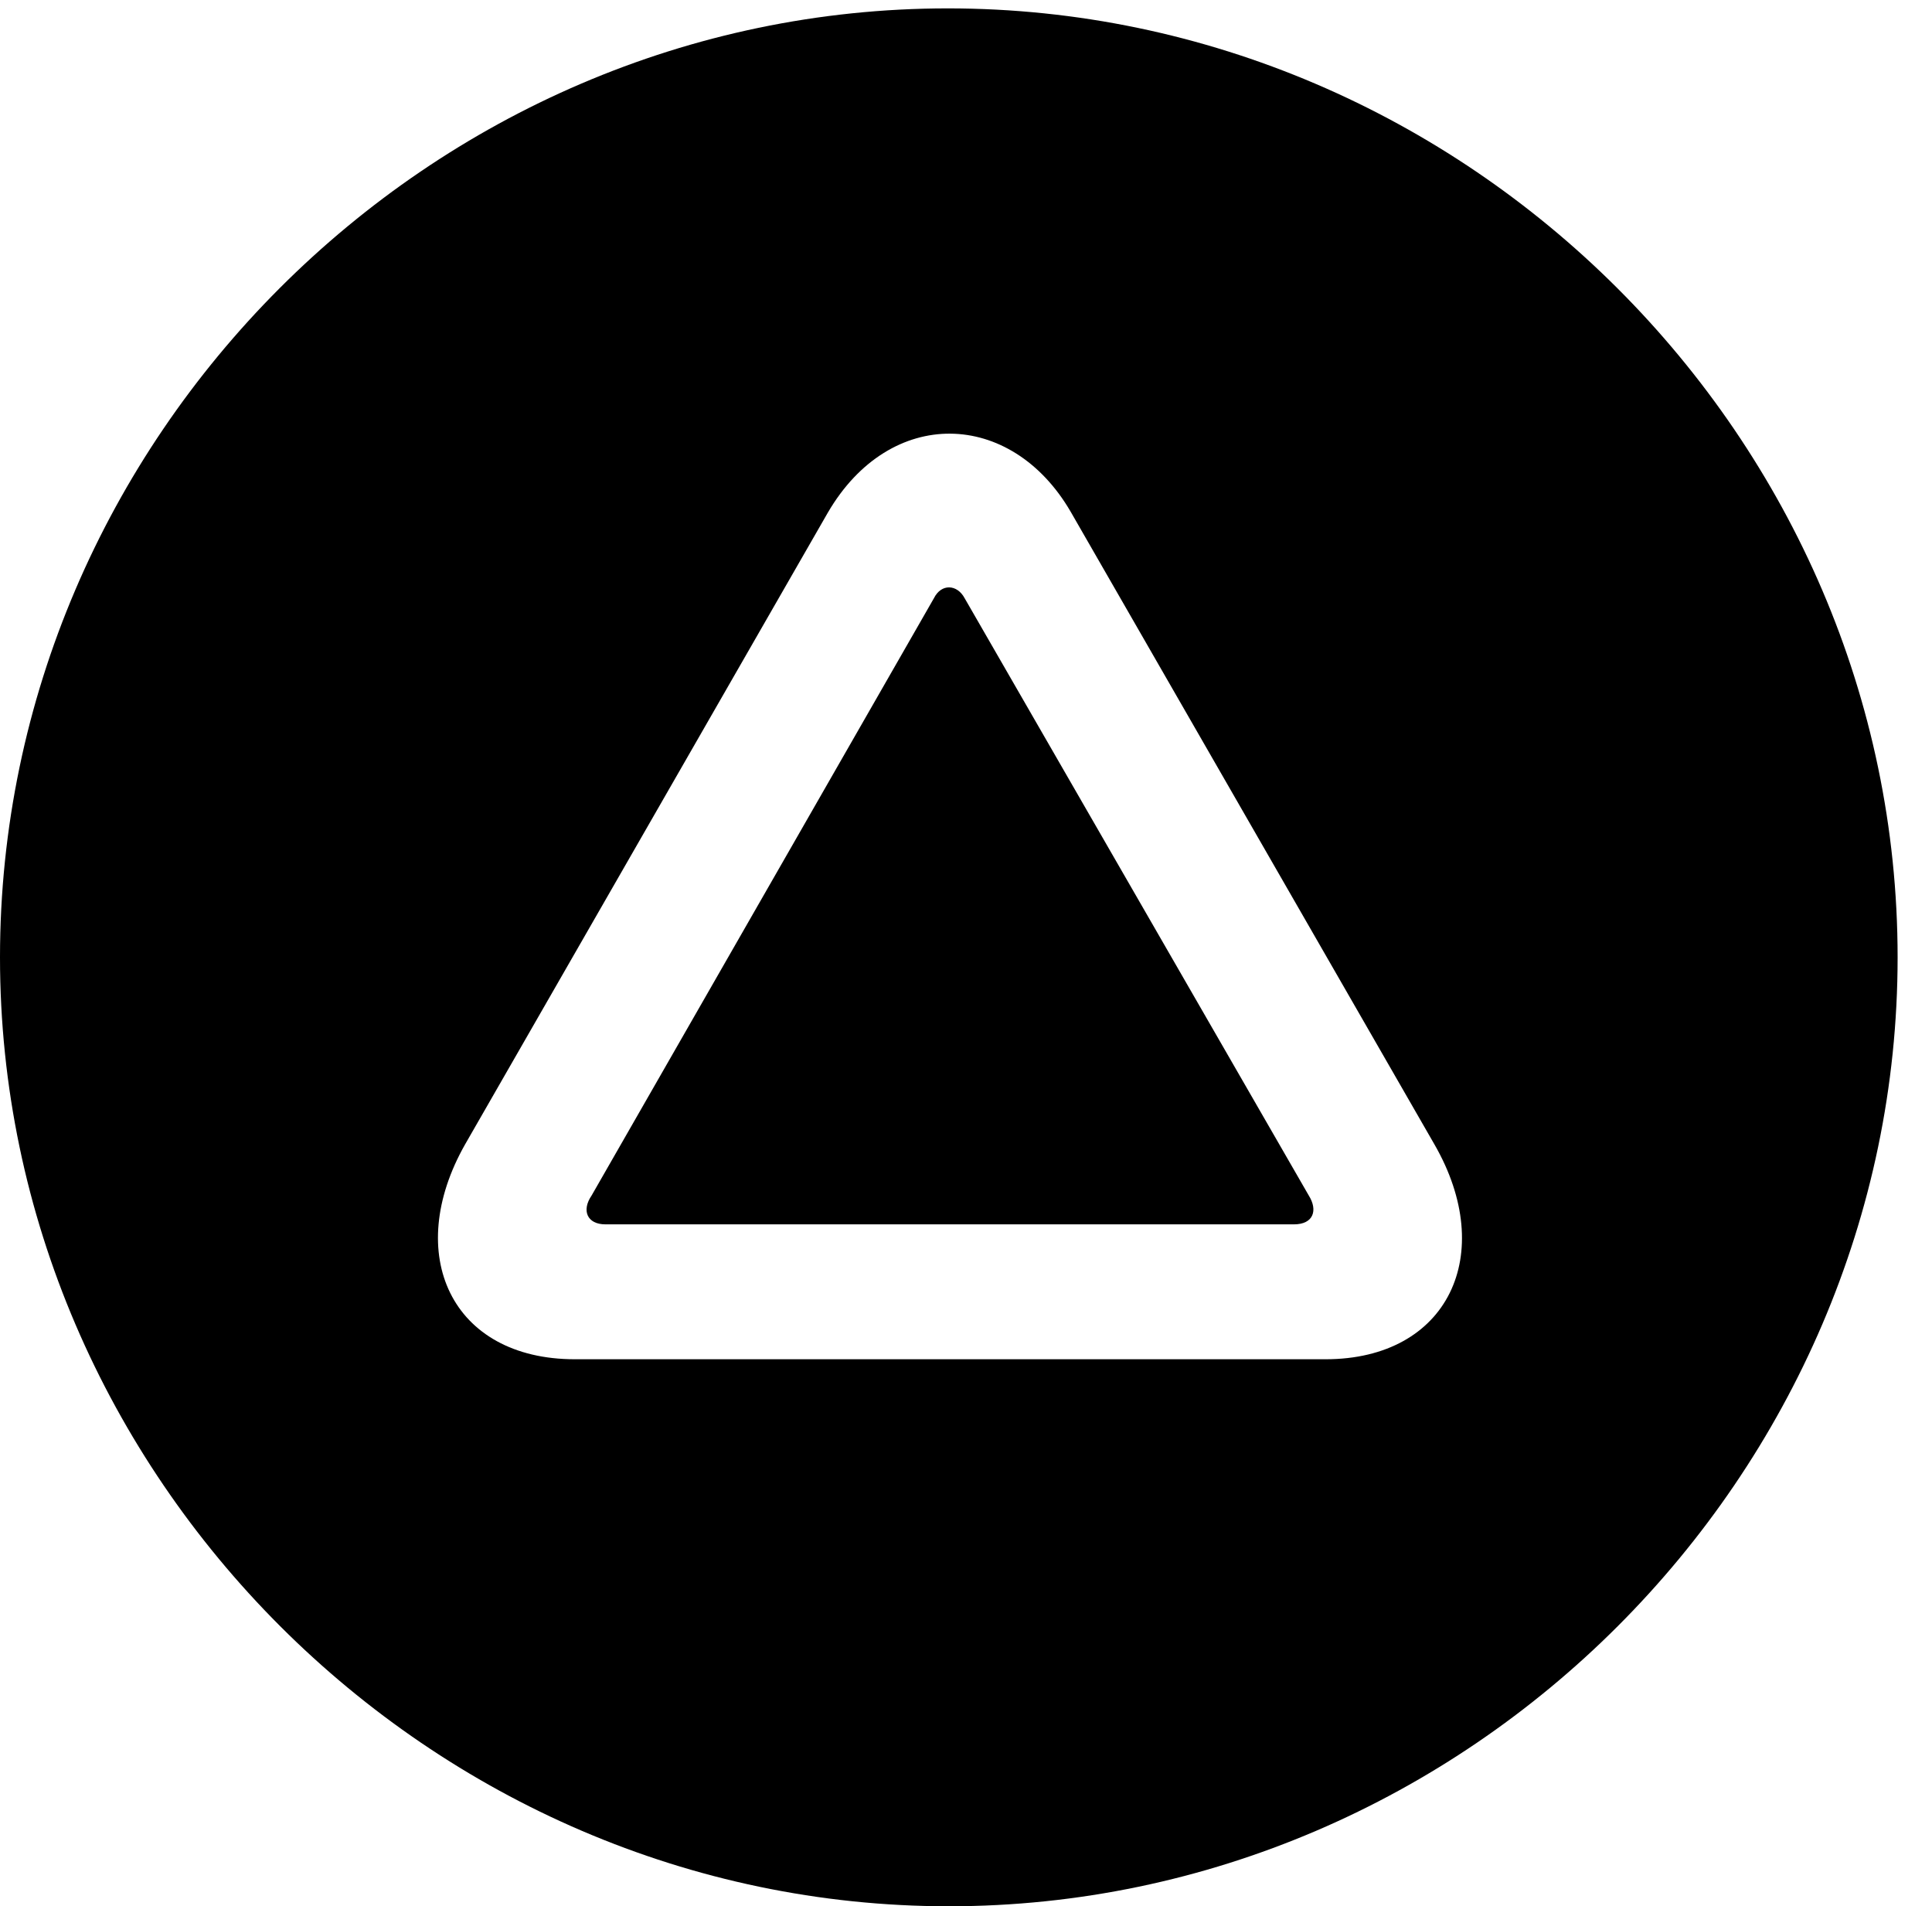 <svg version="1.1" xmlns="http://www.w3.org/2000/svg" xmlns:xlink="http://www.w3.org/1999/xlink" width="20.283" height="20.01" viewBox="0 0 20.283 20.01">
 <g>
  <rect height="20.01" opacity="0" width="20.283" x="0" y="0"/>
  <path d="M19.922 10.049C19.922 15.488 15.41 20.01 9.961 20.01C4.521 20.01 0 15.488 0 10.049C0 4.6 4.512 0.088 9.951 0.088C15.4 0.088 19.922 4.6 19.922 10.049ZM8.691 5.381L4.883 12.012C4.229 13.164 4.736 14.268 6.035 14.268L13.916 14.268C15.205 14.268 15.723 13.164 15.059 12.012L11.24 5.371C10.615 4.297 9.346 4.258 8.691 5.381ZM10.127 6.279L13.74 12.549C13.838 12.705 13.789 12.852 13.584 12.852L6.357 12.852C6.162 12.852 6.104 12.705 6.211 12.549L9.805 6.279C9.883 6.123 10.049 6.133 10.127 6.279Z" fill="currentColor"/>
 </g>
</svg>
